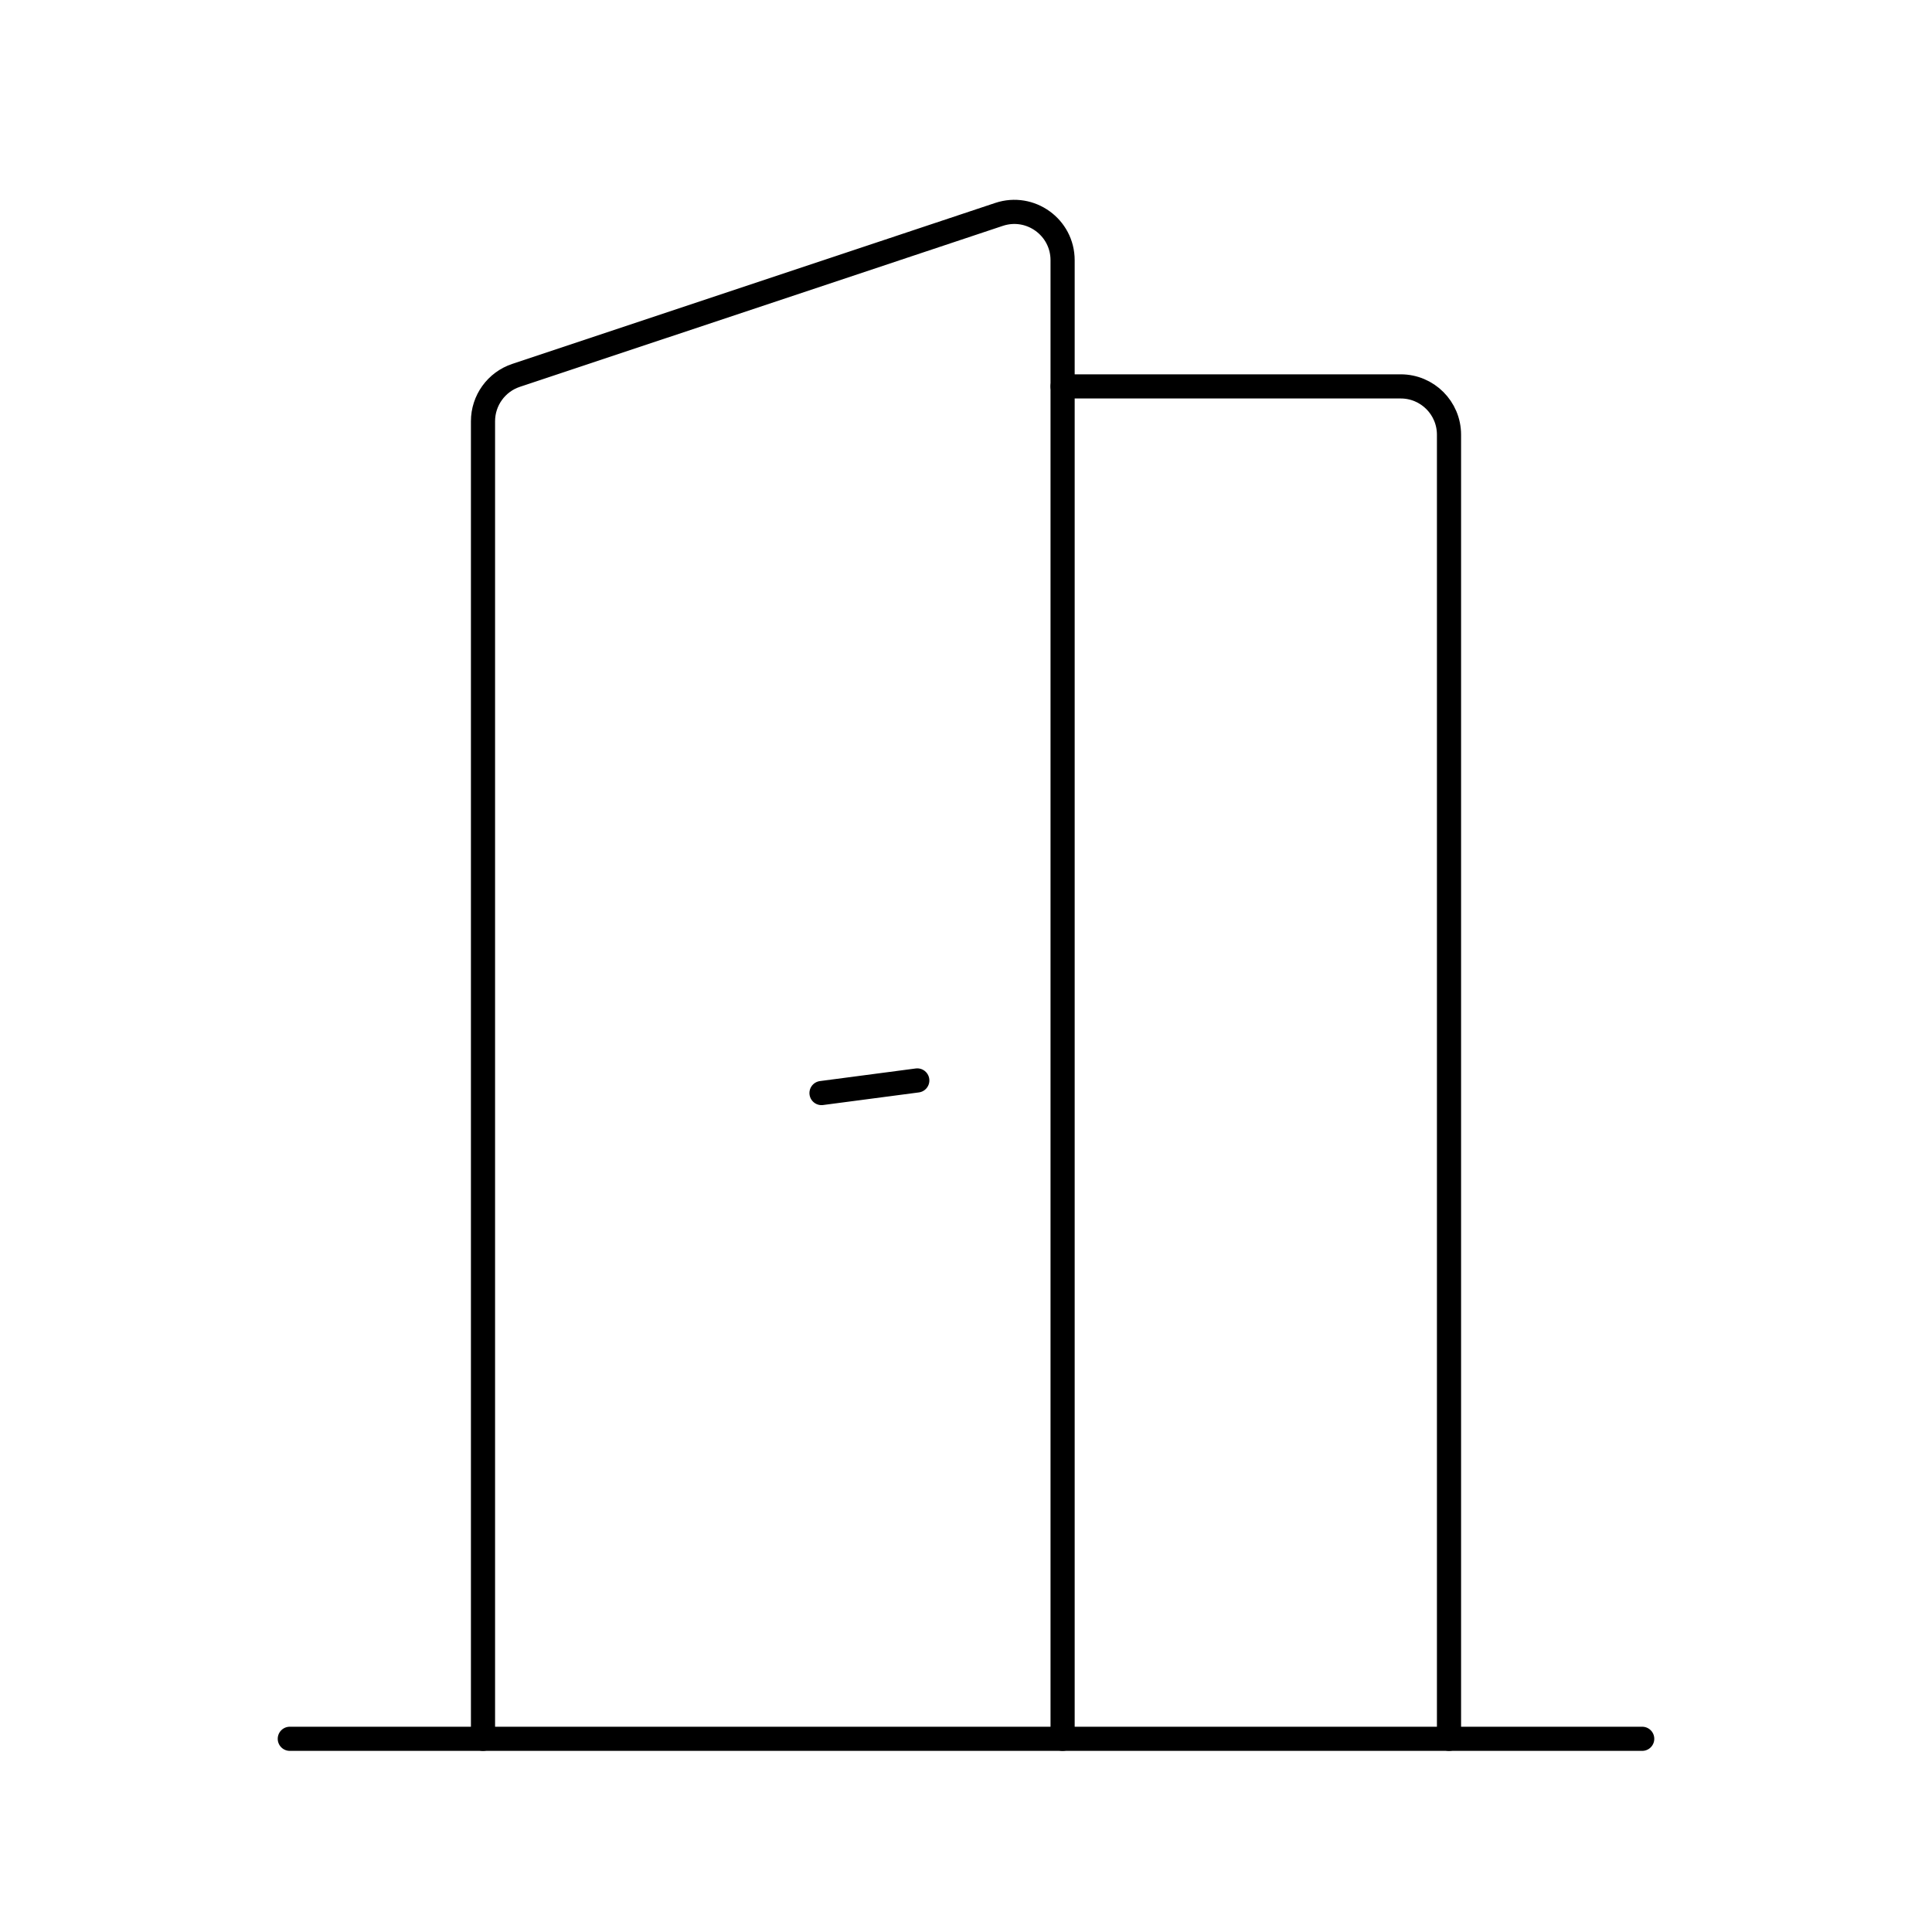 <svg width="80" height="80" viewBox="0 0 80 80" fill="none" xmlns="http://www.w3.org/2000/svg">
  <path d="M44 72V10.775C44 9.41 42.663 8.446 41.367 8.878L21.367 15.544C20.551 15.816 20 16.581 20 17.442V72" stroke="currentColor" stroke-linecap="round" stroke-linejoin="round" />
  <path d="M12 72H68" stroke="currentColor" stroke-linecap="round" stroke-linejoin="round" />
  <path d="M60 72V18C60 16.895 59.105 16 58 16H44" stroke="currentColor" stroke-linecap="round" stroke-linejoin="round" />
  <path d="M34.017 45.261L37.983 44.739" stroke="currentColor" stroke-linecap="round" stroke-linejoin="round" />
</svg>